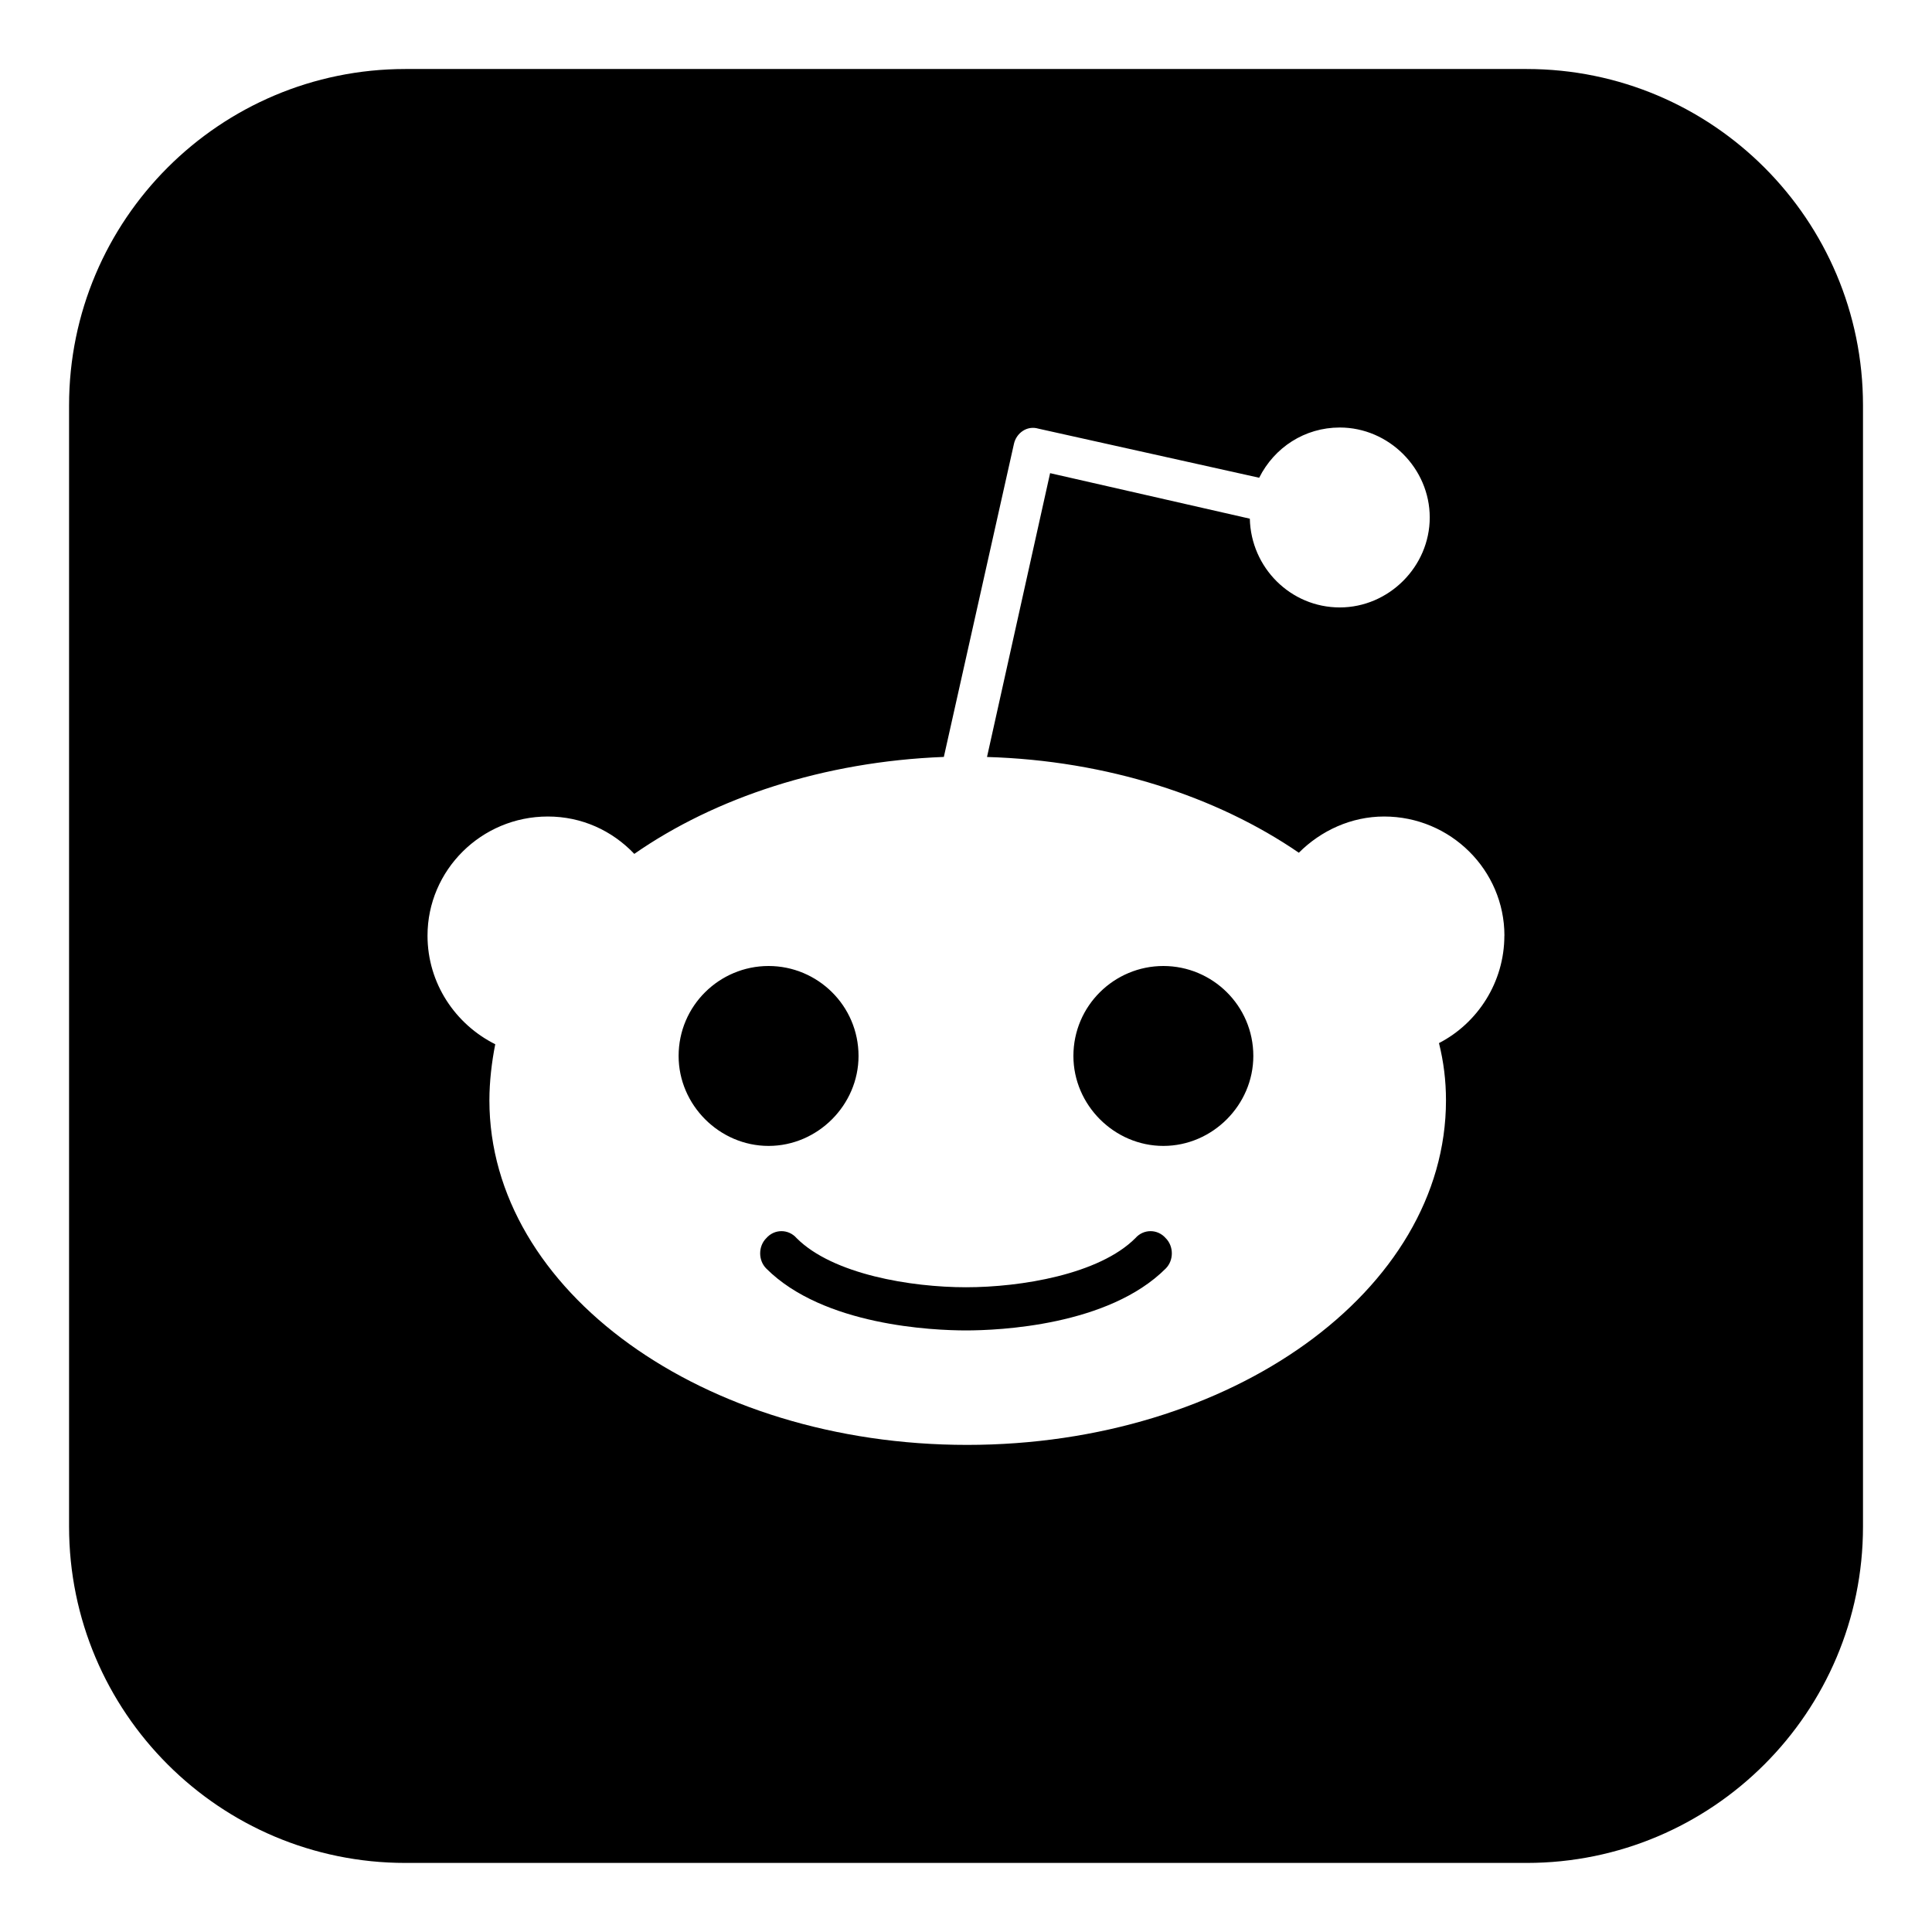 <?xml version="1.0" encoding="utf-8"?>
<!-- Generated by IcoMoon.io -->
<!DOCTYPE svg PUBLIC "-//W3C//DTD SVG 1.1//EN" "http://www.w3.org/Graphics/SVG/1.1/DTD/svg11.dtd">
<svg version="1.1" xmlns="http://www.w3.org/2000/svg" xmlns:xlink="http://www.w3.org/1999/xlink" width="32" height="32" viewBox="0 0 32 32">
<path d="M19.308 20.508c0.135 0.135 0.135 0.368 0 0.503-0.948 0.948-2.766 1.025-3.308 1.025s-2.36-0.077-3.308-1.025c-0.135-0.135-0.135-0.368 0-0.503 0.135-0.155 0.368-0.155 0.503 0 0.6 0.6 1.896 0.813 2.805 0.813s2.205-0.213 2.805-0.813c0.135-0.155 0.368-0.155 0.503 0zM14.22 17.49c0 0.813-0.677 1.49-1.49 1.49s-1.49-0.677-1.49-1.49c0-0.832 0.677-1.49 1.49-1.49s1.49 0.658 1.49 1.49zM20.759 17.49c0 0.813-0.677 1.49-1.49 1.49s-1.49-0.677-1.49-1.49c0-0.832 0.677-1.49 1.49-1.49s1.49 0.658 1.49 1.49zM24.918 15.497c0-1.083-0.89-1.973-1.993-1.973-0.542 0-1.045 0.232-1.412 0.6-1.354-0.929-3.173-1.528-5.165-1.586l1.045-4.701 3.308 0.754c0.019 0.813 0.677 1.47 1.49 1.47s1.49-0.677 1.49-1.49-0.677-1.49-1.49-1.49c-0.58 0-1.083 0.329-1.335 0.832l-3.656-0.813c-0.193-0.058-0.368 0.077-0.406 0.252l-1.161 5.185c-1.993 0.077-3.792 0.677-5.127 1.606-0.368-0.387-0.871-0.619-1.432-0.619-1.103 0-1.993 0.89-1.993 1.973 0 0.793 0.464 1.47 1.122 1.799-0.058 0.29-0.097 0.619-0.097 0.929 0 3.153 3.54 5.707 7.912 5.707s7.932-2.554 7.932-5.707c0-0.329-0.039-0.638-0.116-0.948 0.638-0.329 1.083-1.006 1.083-1.78zM30.857 6.714v18.571c0 3.076-2.496 5.571-5.571 5.571h-18.571c-3.076 0-5.571-2.496-5.571-5.571v-18.571c0-3.076 2.496-5.571 5.571-5.571h18.571c3.076 0 5.571 2.496 5.571 5.571z"></path>
</svg>
